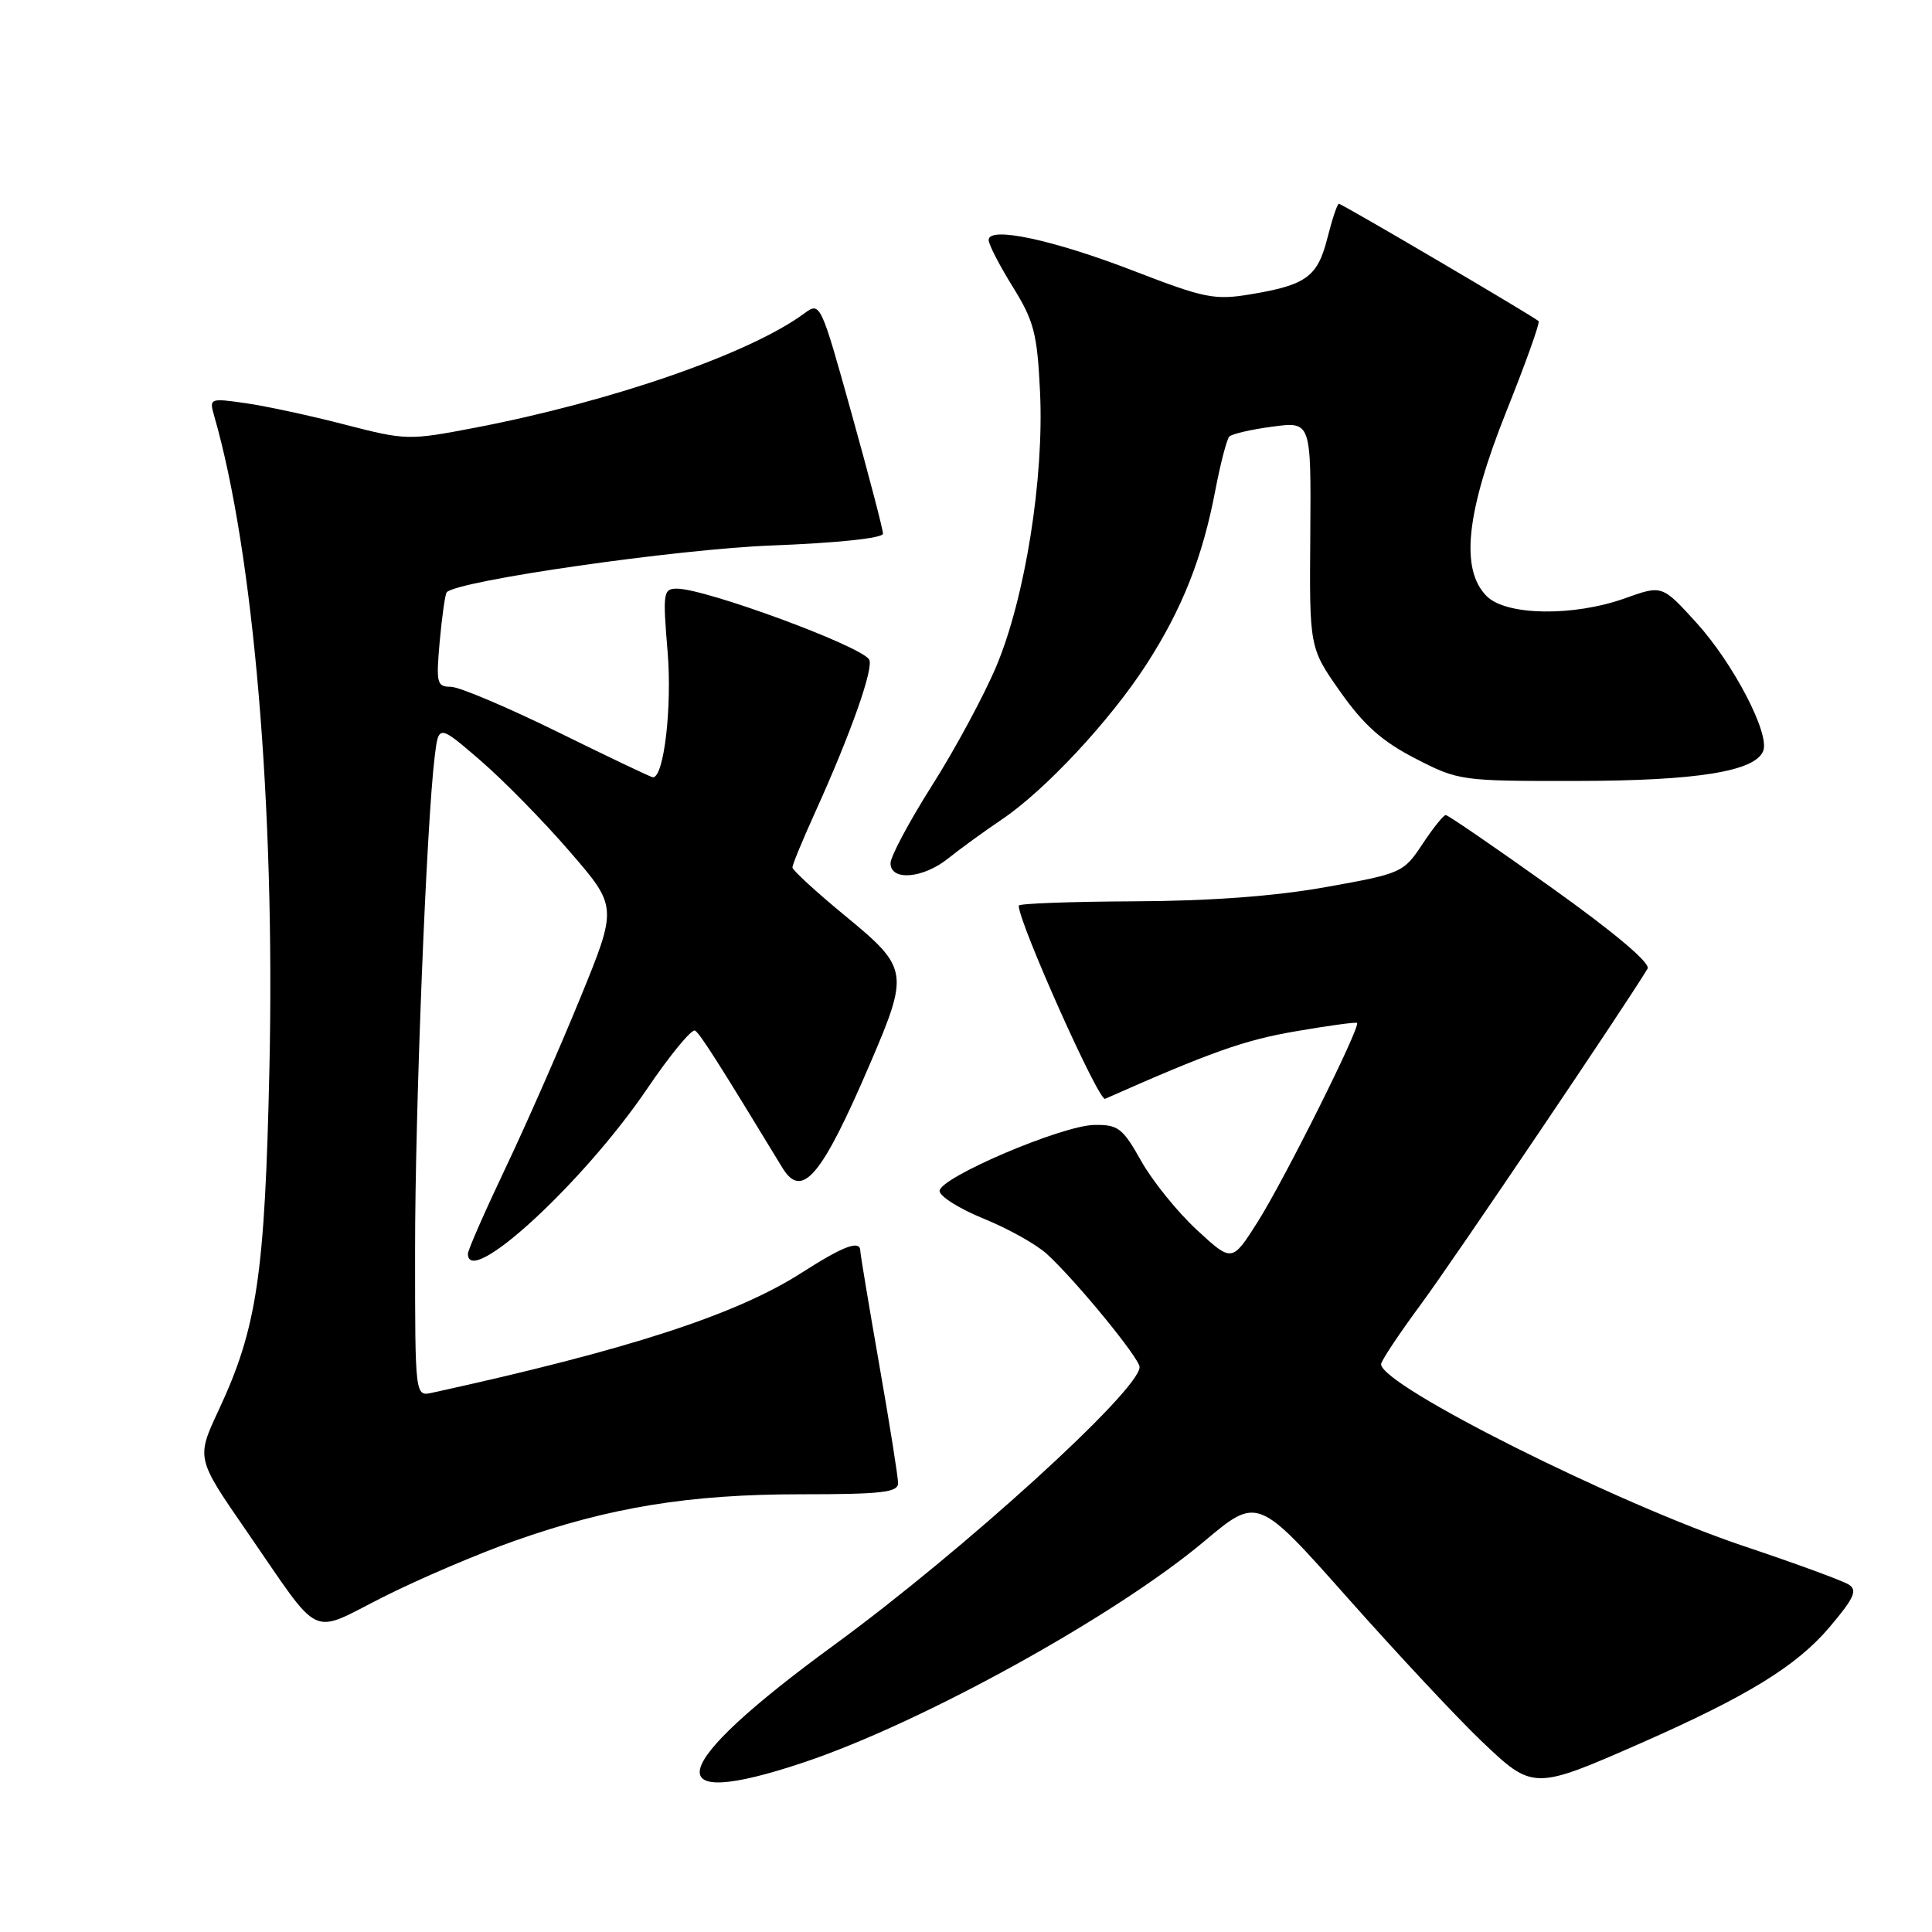 <?xml version="1.0" encoding="UTF-8" standalone="no"?>
<!DOCTYPE svg PUBLIC "-//W3C//DTD SVG 1.1//EN" "http://www.w3.org/Graphics/SVG/1.1/DTD/svg11.dtd" >
<svg xmlns="http://www.w3.org/2000/svg" xmlns:xlink="http://www.w3.org/1999/xlink" version="1.1" viewBox="0 0 256 256">
 <g >
 <path fill="currentColor"
d=" M 106.58 233.50 C 122.20 228.26 147.79 214.12 159.57 204.23 C 166.64 198.29 166.64 198.29 178.57 211.73 C 185.13 219.12 193.11 227.66 196.30 230.70 C 203.12 237.21 203.23 237.21 217.39 230.99 C 231.56 224.75 238.05 220.76 242.41 215.62 C 245.70 211.74 246.16 210.71 244.96 209.96 C 244.16 209.45 237.96 207.18 231.19 204.91 C 214.21 199.23 183.00 183.59 183.00 180.76 C 183.00 180.33 185.40 176.72 188.34 172.74 C 192.67 166.87 215.71 132.74 218.31 128.35 C 218.74 127.63 213.93 123.57 205.56 117.60 C 198.17 112.32 191.87 108.00 191.57 108.00 C 191.27 108.00 189.88 109.73 188.48 111.85 C 185.98 115.63 185.71 115.75 175.71 117.54 C 168.94 118.75 160.36 119.39 150.25 119.43 C 141.87 119.47 135.00 119.72 134.99 120.00 C 134.93 122.13 145.59 145.98 146.43 145.60 C 160.38 139.42 164.83 137.84 171.52 136.68 C 175.91 135.92 179.64 135.41 179.81 135.54 C 180.35 135.97 170.23 156.23 166.66 161.89 C 163.25 167.27 163.25 167.27 158.60 162.98 C 156.04 160.62 152.72 156.51 151.22 153.85 C 148.76 149.47 148.17 149.01 145.00 149.06 C 140.69 149.13 124.50 156.04 124.50 157.81 C 124.50 158.52 127.14 160.18 130.37 161.49 C 133.59 162.80 137.37 164.91 138.75 166.19 C 142.62 169.75 151.00 179.98 151.00 181.14 C 151.00 184.22 127.65 205.46 110.50 217.99 C 88.28 234.22 86.78 240.15 106.58 233.50 Z  M 68.19 204.17 C 80.81 199.71 91.34 198.00 106.11 198.00 C 116.79 198.00 119.00 197.75 119.00 196.53 C 119.00 195.72 117.88 188.64 116.50 180.80 C 115.13 172.96 114.00 166.20 114.00 165.78 C 114.00 164.25 111.82 165.06 106.20 168.66 C 97.52 174.22 83.22 178.86 57.25 184.55 C 55.00 185.04 55.00 185.04 55.00 165.77 C 54.99 147.27 56.51 109.12 57.60 100.25 C 58.12 95.99 58.12 95.99 63.64 100.75 C 66.67 103.36 72.01 108.80 75.49 112.83 C 81.83 120.16 81.83 120.16 76.85 132.33 C 74.11 139.02 69.65 149.17 66.93 154.88 C 64.22 160.59 62.00 165.65 62.00 166.13 C 62.00 170.79 77.28 156.74 85.72 144.31 C 88.79 139.78 91.67 136.29 92.10 136.56 C 92.77 136.98 95.29 140.94 103.66 154.72 C 106.26 159.01 108.87 155.92 115.31 140.89 C 120.48 128.84 120.38 128.25 112.00 121.36 C 108.15 118.19 105.00 115.30 105.00 114.94 C 105.00 114.57 106.35 111.30 108.00 107.66 C 112.76 97.16 115.86 88.37 115.15 87.36 C 113.85 85.50 93.46 78.00 89.70 78.00 C 87.88 78.00 87.81 78.51 88.46 86.35 C 89.07 93.67 87.98 103.00 86.52 103.00 C 86.29 103.00 80.62 100.30 73.92 97.00 C 67.21 93.70 60.83 91.00 59.72 91.00 C 57.88 91.00 57.77 90.52 58.27 84.92 C 58.58 81.58 58.99 78.67 59.20 78.47 C 60.75 76.92 89.70 72.76 102.25 72.28 C 111.03 71.94 117.00 71.31 117.00 70.71 C 117.00 70.16 115.13 63.01 112.85 54.83 C 108.76 40.13 108.68 39.97 106.60 41.51 C 99.41 46.83 81.11 53.19 62.92 56.68 C 54.15 58.36 53.80 58.35 45.73 56.27 C 41.21 55.09 35.29 53.82 32.60 53.43 C 27.78 52.74 27.71 52.77 28.38 55.11 C 33.61 73.23 36.46 106.92 35.70 141.51 C 35.10 168.95 34.06 175.96 28.97 186.86 C 26.00 193.22 26.00 193.22 32.66 202.86 C 42.80 217.55 40.83 216.61 50.86 211.57 C 55.61 209.18 63.41 205.85 68.19 204.17 Z  M 125.67 113.72 C 127.23 112.47 130.38 110.18 132.68 108.63 C 138.45 104.76 147.04 95.55 151.89 88.06 C 156.65 80.69 159.35 73.86 161.04 64.95 C 161.72 61.40 162.55 58.21 162.89 57.85 C 163.22 57.50 165.80 56.90 168.62 56.53 C 173.73 55.85 173.73 55.85 173.62 70.84 C 173.50 85.84 173.50 85.84 177.60 91.67 C 180.71 96.08 183.13 98.23 187.53 100.50 C 193.28 103.46 193.58 103.50 208.93 103.48 C 224.87 103.46 232.60 102.21 233.64 99.49 C 234.52 97.19 229.66 87.88 224.78 82.51 C 220.24 77.52 220.24 77.52 215.37 79.26 C 208.52 81.72 199.59 81.59 197.00 79.00 C 193.45 75.45 194.27 67.85 199.62 54.46 C 202.16 48.11 204.08 42.75 203.87 42.55 C 203.23 41.94 177.82 27.00 177.41 27.00 C 177.20 27.00 176.52 29.04 175.89 31.53 C 174.59 36.68 173.10 37.77 165.68 39.00 C 160.96 39.79 159.60 39.52 150.29 35.92 C 139.52 31.76 131.00 29.94 131.00 31.80 C 131.00 32.39 132.44 35.18 134.20 38.01 C 137.01 42.54 137.44 44.19 137.81 51.92 C 138.36 63.36 135.84 79.19 132.02 88.28 C 130.39 92.14 126.58 99.23 123.53 104.03 C 120.49 108.83 118.00 113.49 118.00 114.38 C 118.00 116.78 122.34 116.41 125.67 113.72 Z "/>
</g>
</svg>